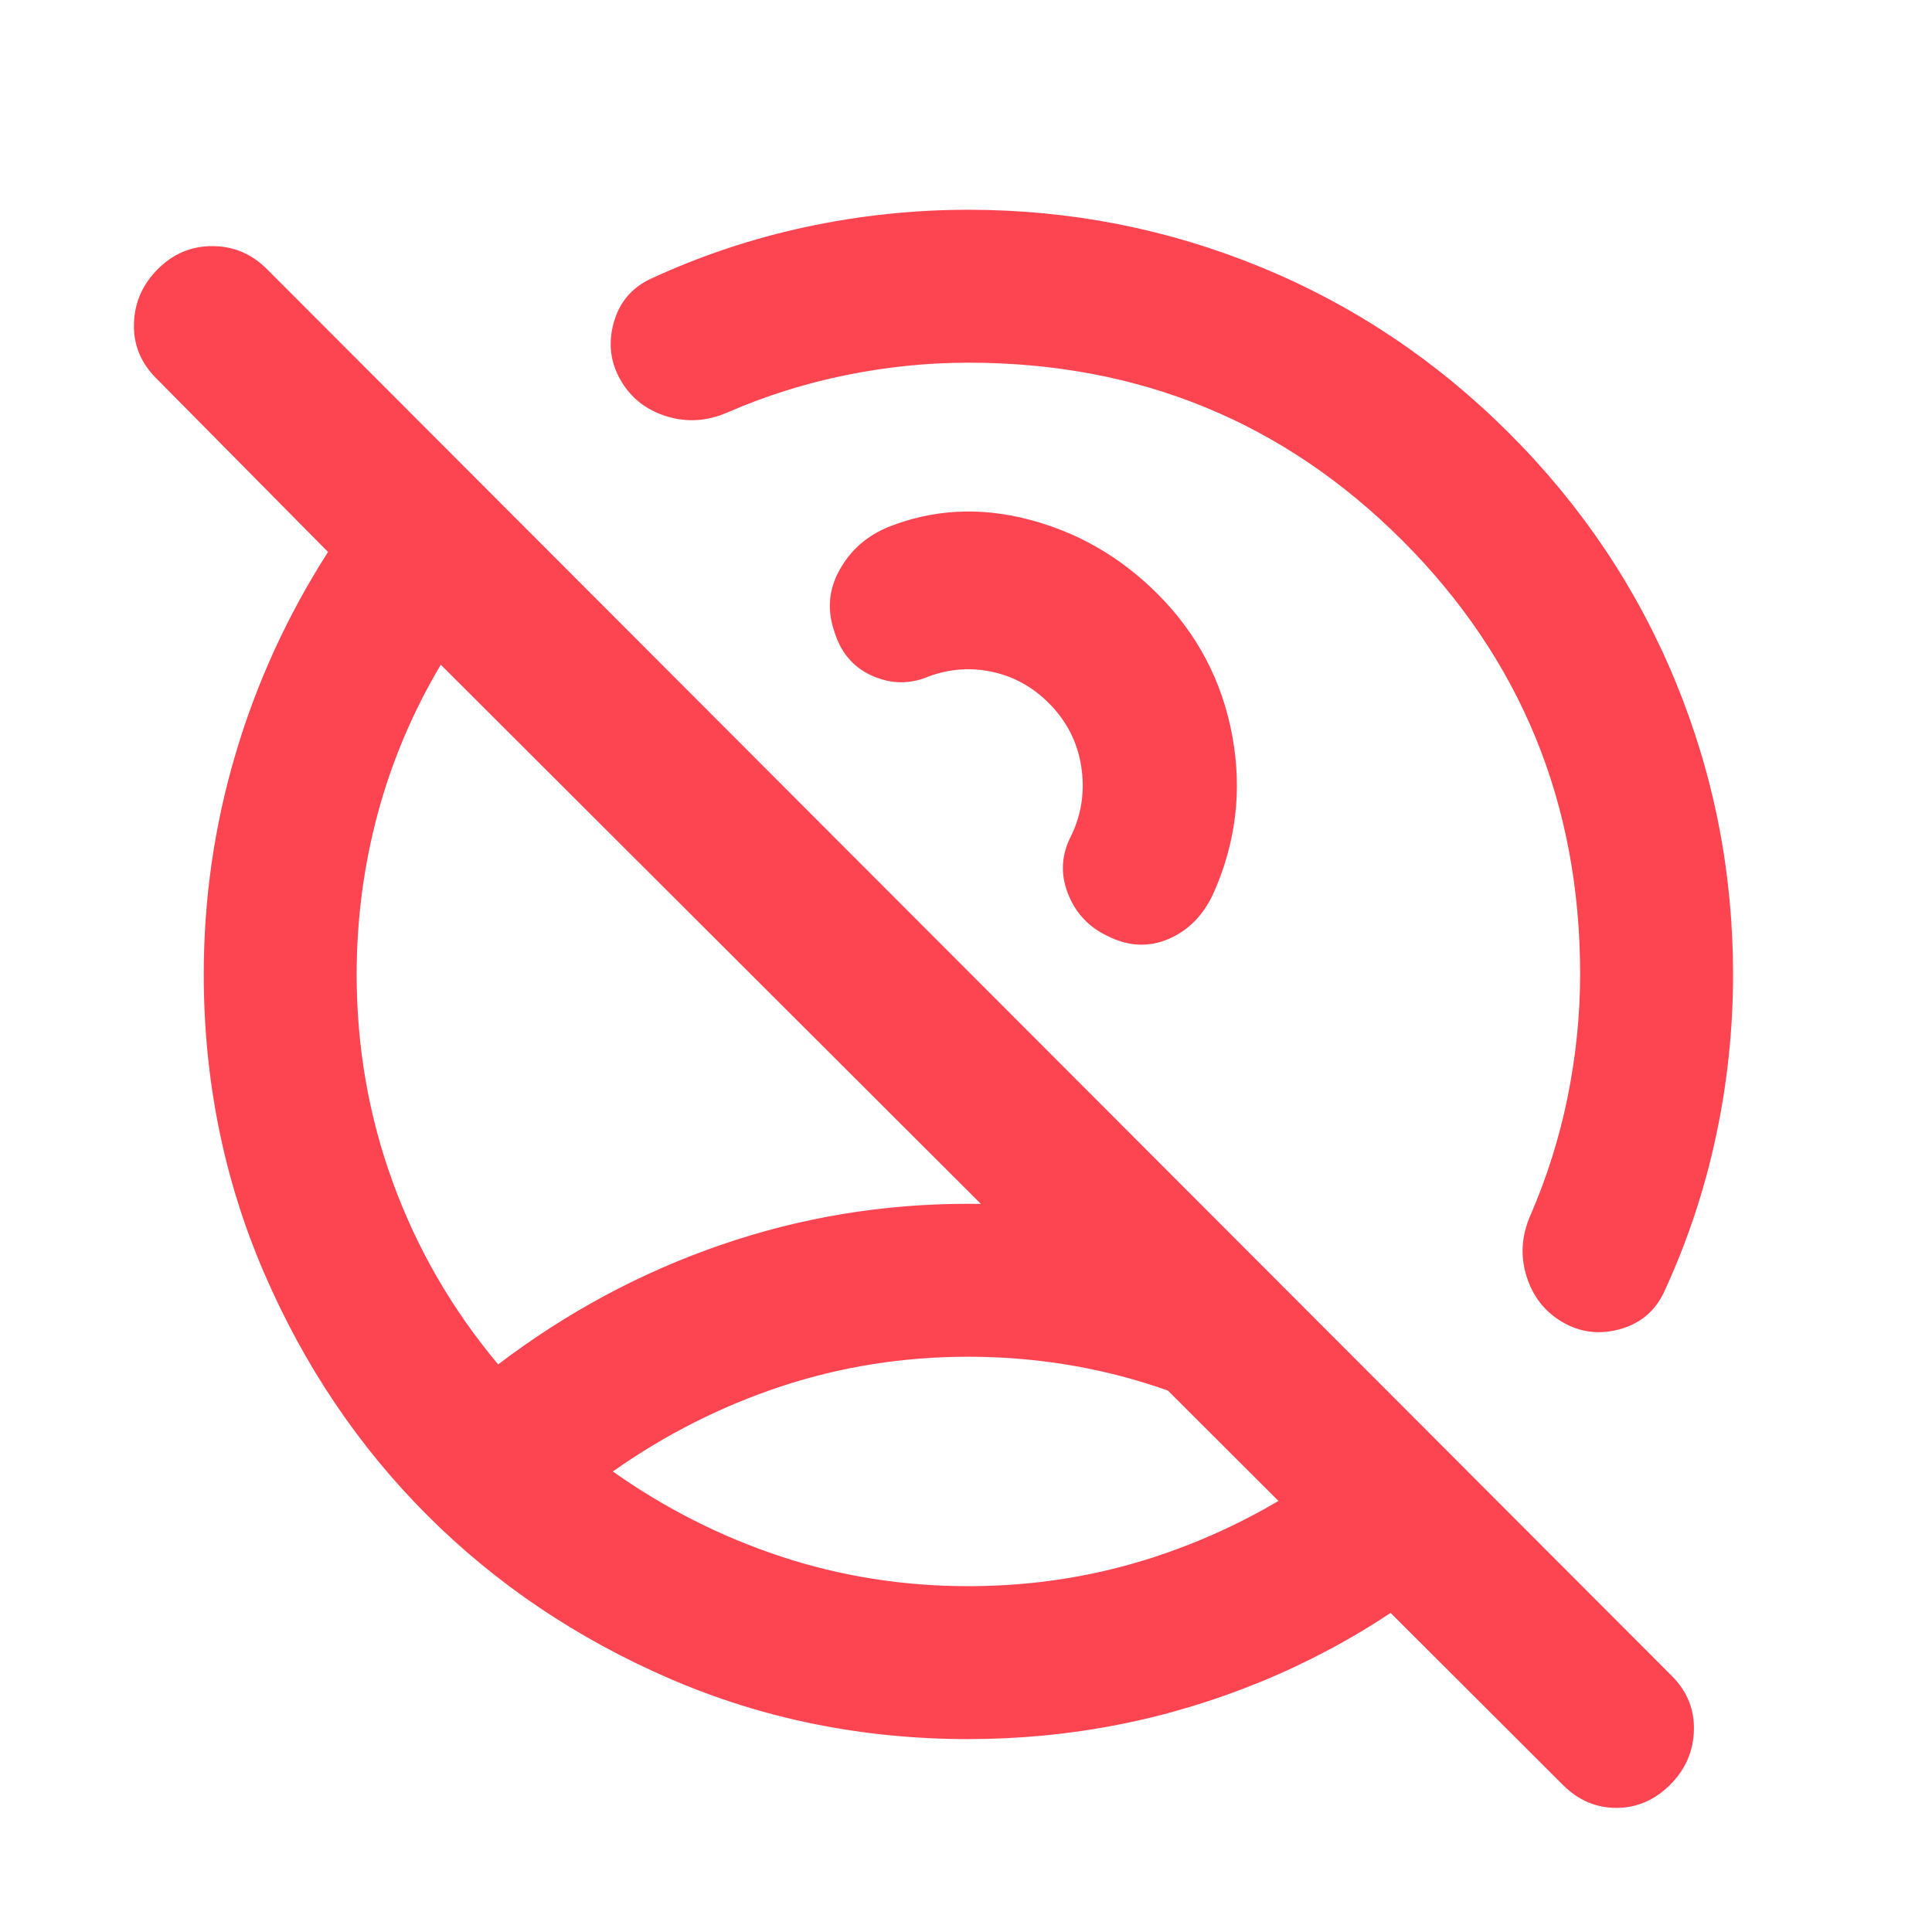 <svg width="33" height="33" viewBox="0 0 33 33" fill="none" xmlns="http://www.w3.org/2000/svg">
<path d="M16.541 27.093C17.651 27.093 18.718 26.924 19.741 26.587C20.764 26.25 21.722 25.766 22.614 25.134C21.722 24.502 20.764 24.018 19.741 23.681C18.718 23.344 17.651 23.175 16.541 23.174C15.431 23.174 14.364 23.343 13.341 23.681C12.318 24.02 11.36 24.504 10.468 25.134C11.36 25.765 12.318 26.249 13.341 26.587C14.364 26.925 15.431 27.093 16.541 27.093ZM19.773 10.146C20.448 10.821 20.873 11.627 21.047 12.562C21.221 13.498 21.112 14.402 20.72 15.273C20.546 15.643 20.291 15.899 19.954 16.041C19.617 16.183 19.274 16.166 18.925 15.991C18.598 15.839 18.369 15.594 18.239 15.257C18.108 14.92 18.13 14.588 18.304 14.26C18.478 13.89 18.533 13.498 18.467 13.085C18.402 12.671 18.217 12.312 17.912 12.007C17.629 11.725 17.297 11.545 16.916 11.469C16.534 11.394 16.159 11.431 15.79 11.583C15.485 11.692 15.181 11.675 14.876 11.533C14.571 11.391 14.364 11.147 14.255 10.799C14.125 10.429 14.152 10.076 14.338 9.739C14.523 9.402 14.8 9.157 15.17 9.003C15.931 8.699 16.732 8.655 17.57 8.873C18.409 9.091 19.143 9.515 19.773 10.146ZM16.541 29.705C14.734 29.705 13.036 29.362 11.447 28.676C9.858 27.989 8.476 27.059 7.3 25.884C6.125 24.71 5.195 23.328 4.509 21.738C3.824 20.148 3.481 18.45 3.48 16.644C3.48 15.36 3.66 14.108 4.02 12.889C4.379 11.67 4.907 10.516 5.603 9.428L2.664 6.457C2.403 6.195 2.277 5.885 2.288 5.527C2.298 5.168 2.434 4.858 2.697 4.595C2.959 4.333 3.269 4.203 3.628 4.204C3.986 4.204 4.296 4.335 4.558 4.595L28.557 28.627C28.818 28.889 28.944 29.199 28.933 29.558C28.923 29.918 28.786 30.228 28.524 30.488C28.262 30.749 27.957 30.879 27.61 30.88C27.263 30.881 26.958 30.75 26.696 30.488L7.529 11.354C7.05 12.16 6.691 13.009 6.451 13.901C6.212 14.794 6.092 15.708 6.092 16.644C6.092 17.885 6.299 19.071 6.713 20.203C7.126 21.335 7.725 22.369 8.509 23.305C9.684 22.413 10.952 21.732 12.313 21.264C13.674 20.795 15.083 20.561 16.541 20.562C17.368 20.562 18.195 20.649 19.023 20.823C19.85 20.998 20.655 21.237 21.439 21.542L25.782 25.884C24.541 27.125 23.126 28.072 21.537 28.725C19.948 29.378 18.282 29.705 16.541 29.705ZM11.121 4.759C11.97 4.367 12.851 4.073 13.765 3.877C14.68 3.681 15.605 3.583 16.541 3.583C18.282 3.583 19.948 3.91 21.537 4.563C23.126 5.216 24.541 6.163 25.782 7.404C27.022 8.644 27.969 10.059 28.622 11.648C29.275 13.237 29.602 14.903 29.602 16.644C29.602 17.58 29.504 18.505 29.308 19.419C29.112 20.334 28.818 21.215 28.426 22.064C28.274 22.391 28.024 22.603 27.675 22.702C27.327 22.8 27 22.762 26.696 22.587C26.391 22.412 26.184 22.15 26.075 21.803C25.966 21.456 25.988 21.107 26.141 20.758C26.424 20.105 26.636 19.43 26.777 18.734C26.918 18.037 26.989 17.341 26.99 16.644C26.99 13.727 25.977 11.256 23.953 9.232C21.928 7.208 19.458 6.195 16.541 6.195C15.844 6.195 15.148 6.266 14.451 6.407C13.755 6.548 13.08 6.76 12.427 7.044C12.079 7.197 11.73 7.218 11.382 7.11C11.034 7.001 10.772 6.794 10.598 6.489C10.424 6.184 10.386 5.858 10.483 5.51C10.581 5.161 10.793 4.911 11.121 4.759Z" fill="#FD4552"/>
</svg>
